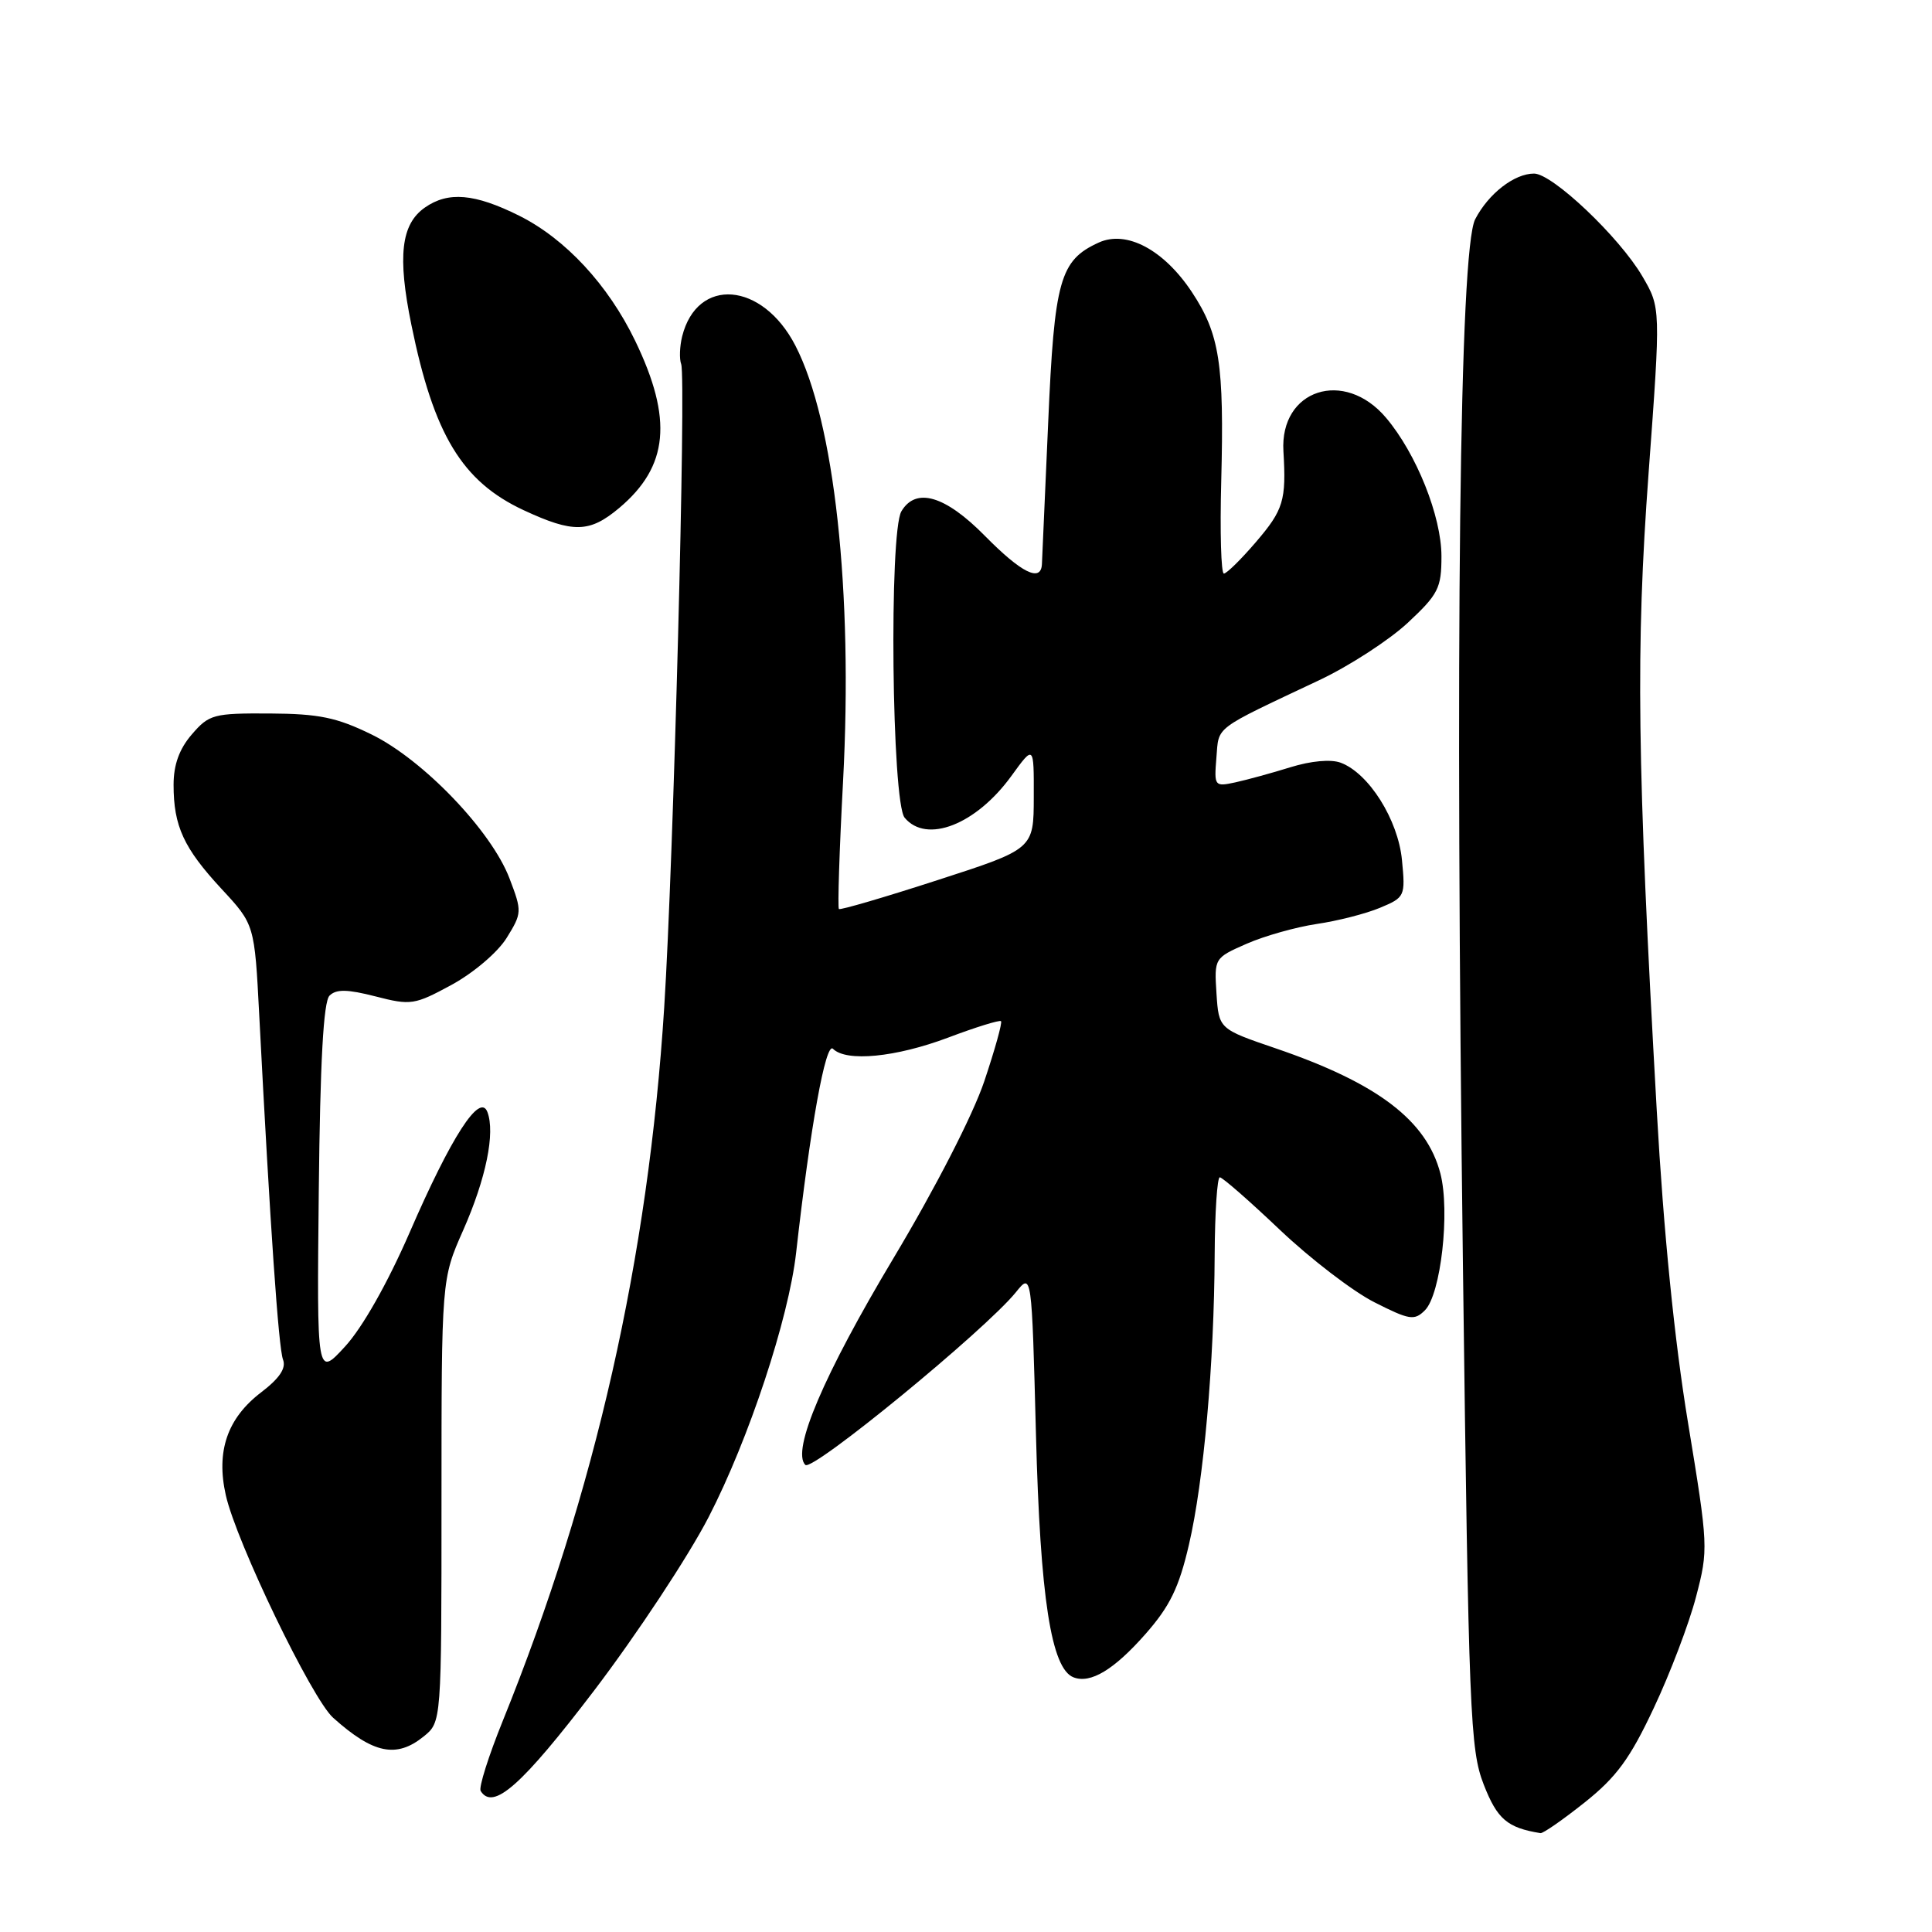 <?xml version="1.0" encoding="UTF-8" standalone="no"?>
<!DOCTYPE svg PUBLIC "-//W3C//DTD SVG 1.1//EN" "http://www.w3.org/Graphics/SVG/1.1/DTD/svg11.dtd" >
<svg xmlns="http://www.w3.org/2000/svg" xmlns:xlink="http://www.w3.org/1999/xlink" version="1.1" viewBox="0 0 256 256">
 <g >
 <path fill="currentColor"
d=" M 209.98 238.83 C 214.19 235.48 215.99 233.02 219.13 226.33 C 221.29 221.76 223.81 215.13 224.73 211.60 C 226.38 205.31 226.36 204.87 223.67 188.51 C 221.87 177.61 220.44 163.29 219.53 147.17 C 216.92 100.89 216.73 86.01 218.45 62.64 C 220.06 40.78 220.06 40.78 217.62 36.61 C 214.57 31.40 205.70 23.00 203.27 23.00 C 200.65 23.00 197.23 25.66 195.47 29.05 C 193.39 33.08 192.79 84.67 193.85 168.00 C 194.61 227.27 194.80 231.83 196.60 236.46 C 198.39 241.05 199.72 242.19 204.12 242.90 C 204.46 242.96 207.10 241.12 209.98 238.83 Z  M 78.73 224.00 C 84.38 216.57 91.22 206.22 93.91 201.00 C 99.23 190.68 104.50 174.74 105.49 166.00 C 107.37 149.28 109.41 138.01 110.37 138.97 C 112.14 140.74 118.68 140.10 125.63 137.49 C 129.30 136.10 132.46 135.13 132.64 135.31 C 132.83 135.50 131.83 139.08 130.42 143.28 C 128.92 147.74 123.93 157.46 118.40 166.70 C 109.15 182.16 104.85 192.25 106.71 194.11 C 107.64 195.04 130.53 176.26 134.61 171.23 C 136.71 168.62 136.71 168.62 137.27 190.06 C 137.83 211.71 139.29 221.14 142.26 222.26 C 144.51 223.12 147.61 221.25 151.77 216.53 C 155.02 212.84 156.22 210.37 157.54 204.68 C 159.50 196.27 160.88 180.69 160.95 166.25 C 160.98 160.61 161.29 156.00 161.63 156.00 C 161.98 156.00 165.57 159.14 169.60 162.97 C 173.64 166.80 179.26 171.11 182.10 172.55 C 186.76 174.91 187.41 175.02 188.81 173.62 C 190.92 171.51 192.16 160.53 190.86 155.50 C 189.04 148.46 182.53 143.52 169.06 138.92 C 161.50 136.34 161.50 136.34 161.19 131.64 C 160.89 126.96 160.91 126.93 165.19 125.05 C 167.56 124.01 171.74 122.84 174.48 122.43 C 177.22 122.03 180.99 121.07 182.85 120.29 C 186.16 118.91 186.23 118.76 185.77 113.98 C 185.26 108.62 181.38 102.45 177.64 101.06 C 176.35 100.58 173.71 100.82 171.00 101.66 C 168.53 102.43 165.23 103.33 163.68 103.67 C 160.93 104.26 160.87 104.18 161.18 100.39 C 161.53 96.14 160.65 96.81 174.84 90.11 C 178.80 88.24 184.05 84.83 186.52 82.54 C 190.59 78.74 191.00 77.93 191.00 73.71 C 191.00 68.42 187.68 60.11 183.66 55.36 C 178.13 48.81 169.57 51.60 170.06 59.79 C 170.45 66.31 170.07 67.56 166.42 71.82 C 164.45 74.12 162.54 76.00 162.17 76.00 C 161.80 76.00 161.64 70.49 161.82 63.75 C 162.22 48.20 161.61 44.27 157.93 38.70 C 154.21 33.09 149.27 30.46 145.59 32.14 C 140.44 34.49 139.71 37.08 138.89 55.98 C 138.47 65.62 138.10 74.06 138.06 74.75 C 137.94 77.21 135.35 75.92 130.50 71.00 C 125.24 65.66 121.36 64.52 119.44 67.75 C 117.79 70.54 118.16 106.29 119.87 108.35 C 122.77 111.84 129.34 109.27 134.02 102.81 C 137.00 98.70 137.00 98.70 136.98 105.60 C 136.97 112.50 136.97 112.50 124.23 116.62 C 117.23 118.89 111.35 120.61 111.16 120.45 C 110.98 120.29 111.22 112.67 111.71 103.53 C 113.04 78.38 110.57 55.81 105.39 45.79 C 101.02 37.33 92.39 36.63 90.39 44.57 C 90.06 45.90 90.00 47.56 90.26 48.25 C 90.93 50.02 89.24 114.27 88.01 133.50 C 85.90 166.69 78.88 197.72 66.63 228.00 C 64.74 232.67 63.41 236.86 63.69 237.31 C 65.33 239.96 69.13 236.59 78.73 224.00 Z  M 56.14 230.09 C 58.50 228.18 58.50 228.18 58.50 198.84 C 58.50 169.50 58.50 169.50 61.38 163.00 C 64.40 156.16 65.64 150.11 64.58 147.34 C 63.58 144.74 59.79 150.61 54.28 163.31 C 51.36 170.02 48.03 175.90 45.74 178.40 C 41.98 182.50 41.98 182.50 42.24 157.80 C 42.42 140.65 42.86 132.74 43.66 131.93 C 44.55 131.05 46.01 131.07 49.76 132.03 C 54.45 133.24 54.93 133.16 59.87 130.48 C 62.77 128.89 65.97 126.17 67.14 124.27 C 69.17 120.99 69.18 120.76 67.51 116.39 C 65.11 110.09 56.08 100.68 49.25 97.33 C 44.61 95.06 42.27 94.58 35.74 94.54 C 28.30 94.50 27.70 94.66 25.42 97.31 C 23.76 99.23 23.00 101.33 23.00 103.99 C 23.00 109.47 24.34 112.37 29.35 117.78 C 33.73 122.50 33.73 122.50 34.35 134.50 C 35.80 162.55 36.91 178.61 37.50 180.15 C 37.94 181.29 37.05 182.62 34.62 184.48 C 30.12 187.91 28.61 192.29 29.92 198.12 C 31.31 204.32 41.32 225.09 44.14 227.61 C 49.46 232.38 52.53 233.01 56.14 230.09 Z  M 82.06 67.30 C 88.59 61.80 89.18 55.55 84.16 45.15 C 80.58 37.74 74.92 31.64 68.79 28.58 C 62.89 25.64 59.39 25.34 56.30 27.50 C 53.14 29.71 52.65 33.95 54.51 43.04 C 57.48 57.61 61.23 63.80 69.38 67.60 C 75.96 70.66 78.12 70.61 82.06 67.30 Z "/>
</g>
</svg>